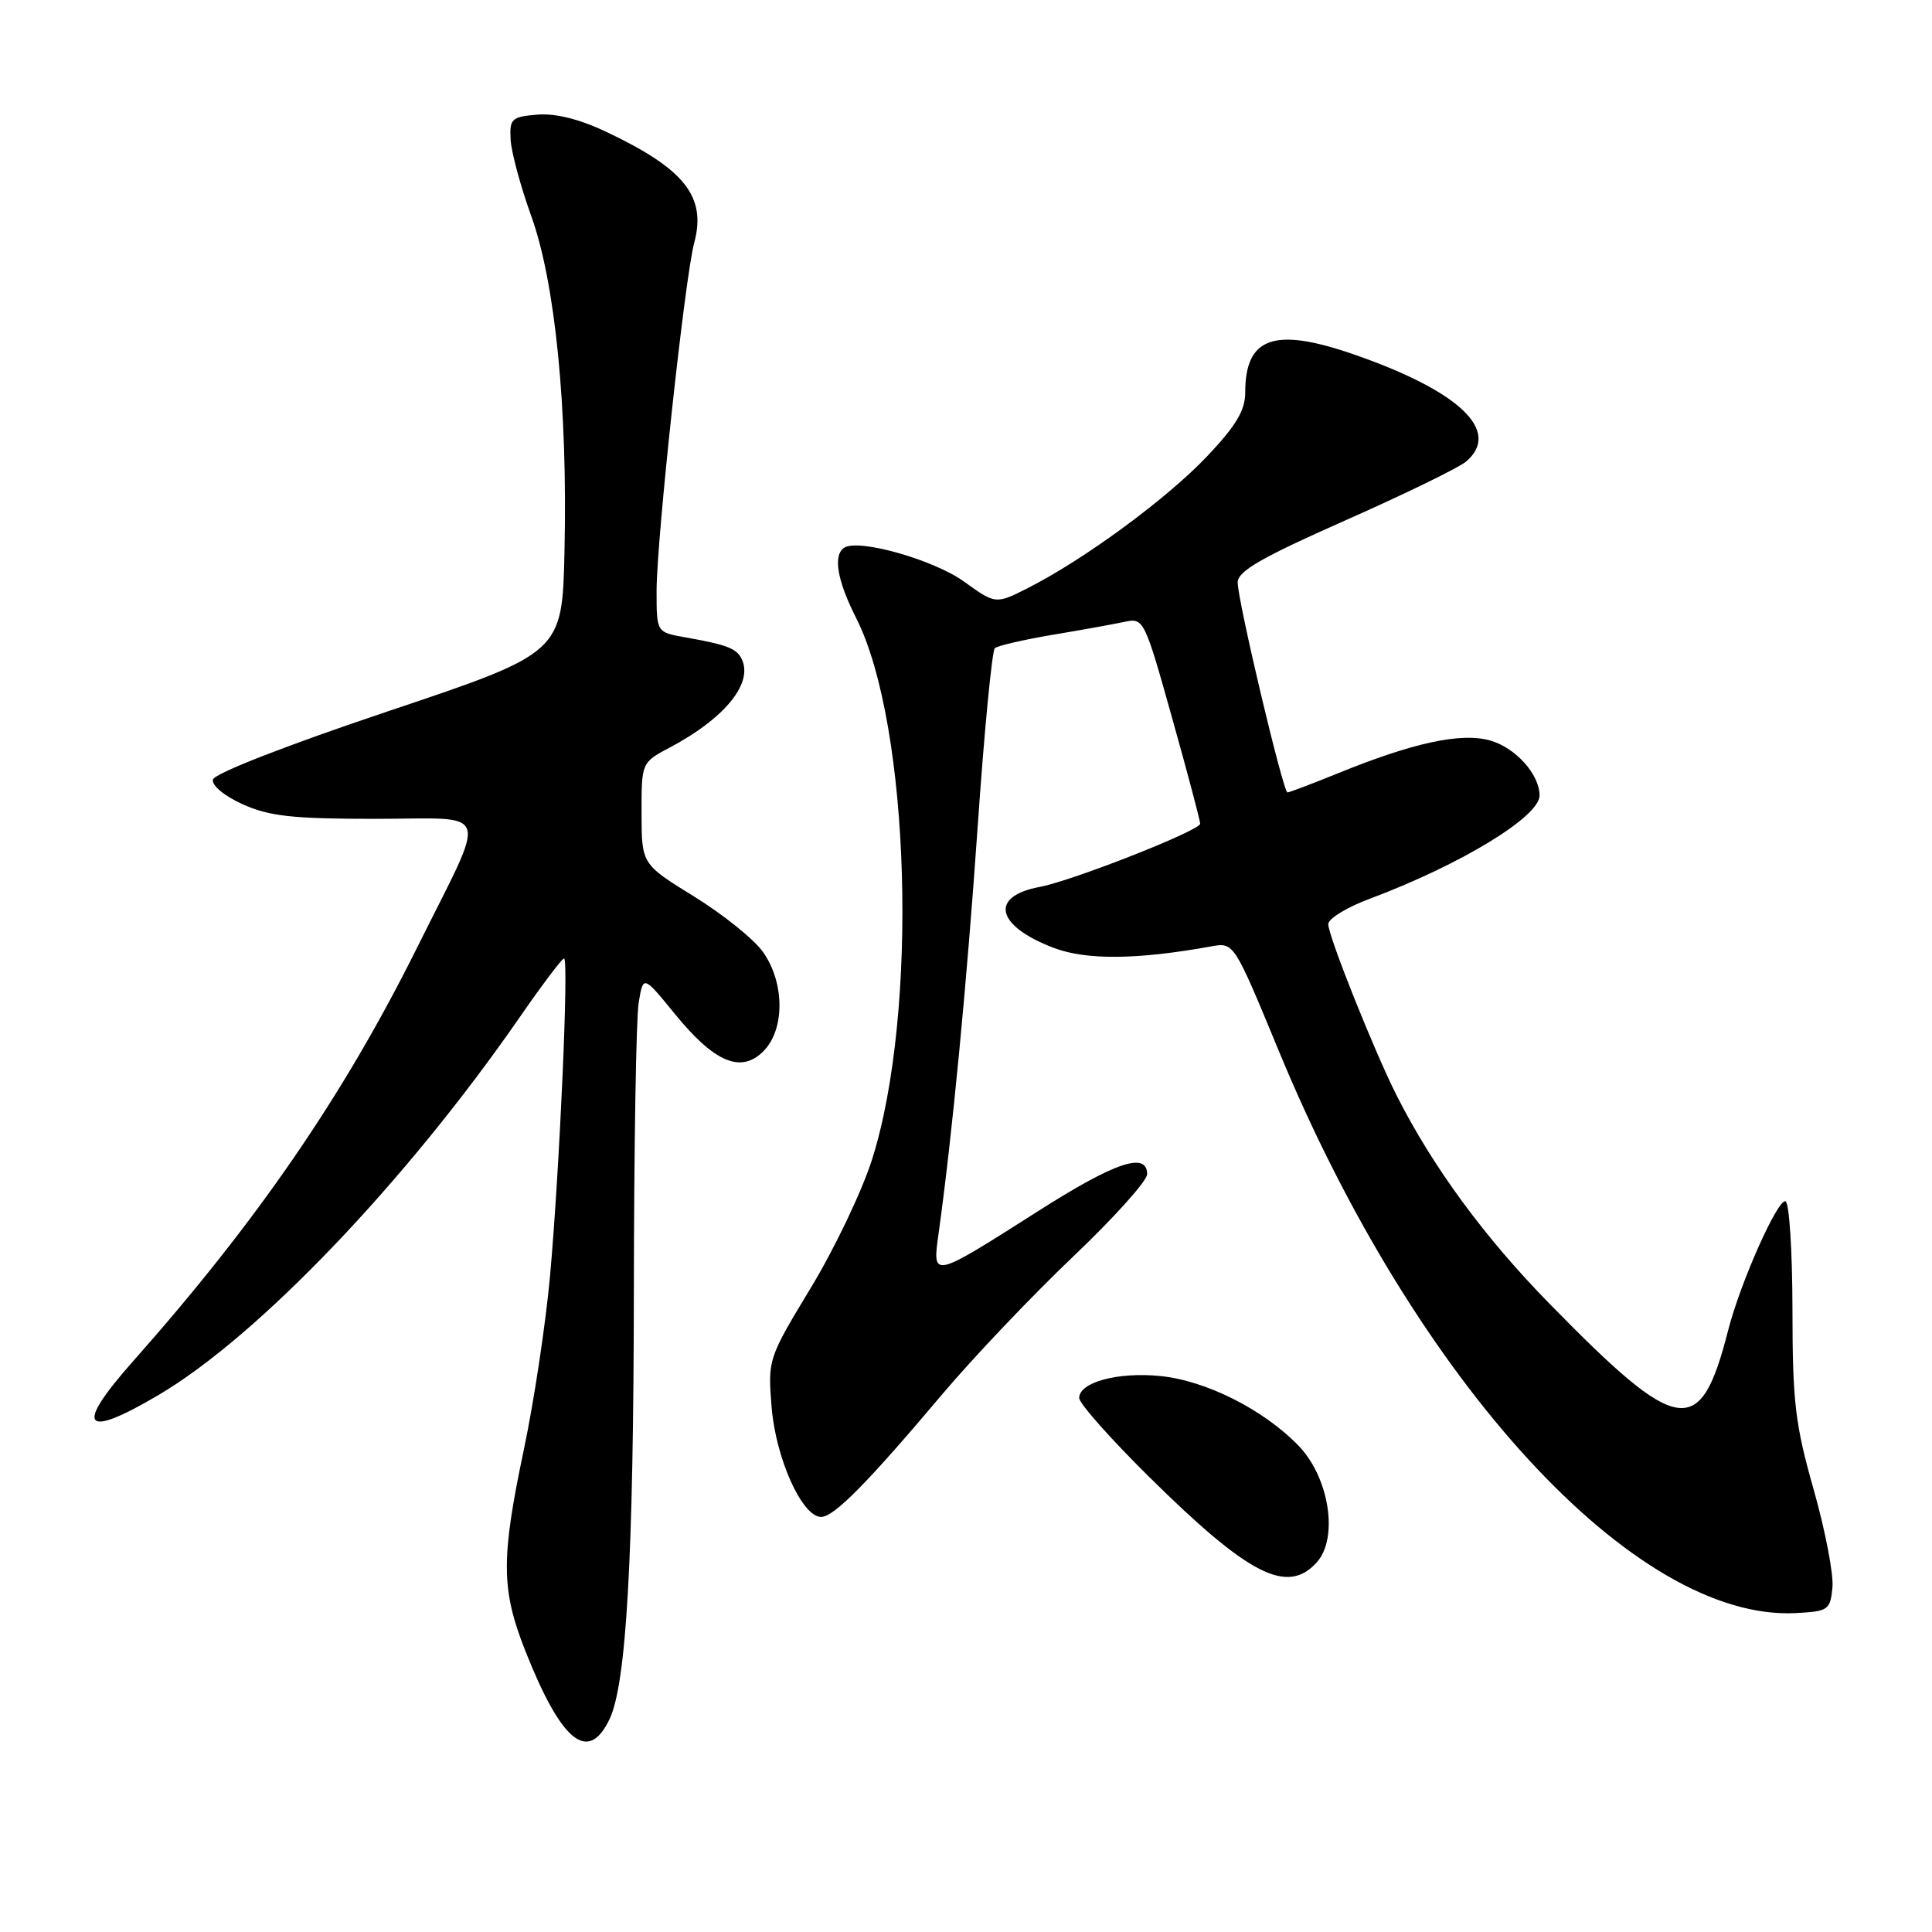 <?xml version="1.0" encoding="UTF-8" standalone="no"?>
<!DOCTYPE svg PUBLIC "-//W3C//DTD SVG 1.1//EN" "http://www.w3.org/Graphics/SVG/1.1/DTD/svg11.dtd" >
<svg xmlns="http://www.w3.org/2000/svg" xmlns:xlink="http://www.w3.org/1999/xlink" version="1.1" viewBox="0 0 256 256">
 <g >
 <path fill="currentColor"
d=" M 80.76 227.81 C 83.00 223.14 83.95 206.44 83.99 171.00 C 84.01 152.03 84.29 134.86 84.63 132.85 C 85.23 129.21 85.23 129.21 89.42 134.35 C 94.68 140.80 98.18 142.27 101.16 139.29 C 104.02 136.42 103.99 130.20 101.09 126.13 C 99.90 124.45 95.79 121.15 91.97 118.79 C 85.02 114.50 85.02 114.50 85.01 107.77 C 85.00 101.04 85.00 101.04 88.75 99.05 C 95.81 95.32 99.62 90.79 98.40 87.61 C 97.77 85.96 96.60 85.48 90.75 84.44 C 87.00 83.78 87.00 83.78 87.00 78.32 C 87.00 71.53 90.76 36.69 91.99 32.16 C 93.63 26.06 90.71 22.37 80.33 17.47 C 76.77 15.78 73.60 14.99 71.19 15.19 C 67.78 15.48 67.51 15.73 67.66 18.50 C 67.75 20.15 68.98 24.71 70.39 28.62 C 73.57 37.42 75.22 54.04 74.80 73.00 C 74.50 86.50 74.50 86.50 51.50 94.22 C 37.94 98.77 28.38 102.50 28.21 103.30 C 28.04 104.08 29.74 105.48 32.18 106.58 C 35.70 108.16 38.78 108.50 49.71 108.50 C 65.35 108.50 64.71 106.56 55.30 125.50 C 45.52 145.17 34.10 161.80 17.59 180.42 C 9.80 189.21 11.01 190.75 21.05 184.82 C 34.25 177.02 53.87 156.48 68.94 134.68 C 71.86 130.46 74.47 127.00 74.74 127.00 C 75.39 127.00 74.17 154.63 72.89 169.00 C 72.32 175.32 70.76 185.68 69.43 192.00 C 66.35 206.62 66.39 210.61 69.64 218.83 C 74.40 230.84 77.94 233.70 80.76 227.81 Z  M 242.81 210.34 C 242.98 208.61 241.85 202.76 240.31 197.34 C 237.86 188.69 237.52 185.80 237.51 173.50 C 237.50 165.80 237.09 159.36 236.59 159.18 C 235.56 158.82 230.60 169.96 228.99 176.27 C 225.29 190.75 222.52 190.33 205.29 172.72 C 196.70 163.95 189.87 154.64 185.10 145.23 C 182.11 139.32 176.00 124.03 176.00 122.45 C 176.00 121.73 178.48 120.21 181.52 119.08 C 193.55 114.58 204.00 108.22 204.00 105.41 C 204.00 102.60 200.79 99.04 197.42 98.11 C 193.57 97.04 187.24 98.41 177.27 102.47 C 173.84 103.86 170.84 105.00 170.60 105.00 C 170.02 105.00 164.00 79.61 164.00 77.17 C 164.00 75.69 167.14 73.88 178.25 68.96 C 186.09 65.49 193.29 61.98 194.25 61.17 C 199.03 57.13 193.37 51.77 179.18 46.89 C 168.82 43.33 165.00 44.70 165.00 51.99 C 165.00 54.38 163.80 56.39 159.92 60.49 C 154.66 66.05 143.66 74.14 136.22 77.91 C 131.93 80.08 131.93 80.08 127.72 77.05 C 123.68 74.16 113.83 71.37 111.89 72.56 C 110.35 73.52 110.91 76.89 113.44 81.88 C 120.61 96.04 121.73 134.16 115.55 153.64 C 114.23 157.81 110.58 165.46 107.44 170.64 C 101.77 180.01 101.74 180.12 102.24 186.43 C 102.79 193.25 106.28 201.00 108.80 201.00 C 110.51 201.00 114.90 196.55 124.92 184.67 C 129.01 179.83 136.77 171.67 142.17 166.53 C 147.58 161.39 152.00 156.47 152.00 155.59 C 152.00 152.56 147.75 153.99 137.62 160.44 C 123.41 169.48 123.53 169.46 124.37 163.42 C 126.17 150.48 128.10 130.42 129.55 109.50 C 130.42 96.85 131.45 86.23 131.82 85.89 C 132.19 85.56 135.65 84.76 139.50 84.11 C 143.35 83.47 147.65 82.69 149.05 82.39 C 151.54 81.86 151.67 82.11 155.32 95.17 C 157.38 102.50 159.04 108.79 159.03 109.15 C 158.99 110.06 142.13 116.70 137.77 117.52 C 131.07 118.77 131.95 122.67 139.60 125.59 C 143.92 127.24 150.68 127.18 160.50 125.40 C 163.50 124.86 163.50 124.86 169.41 139.16 C 187.60 183.23 216.71 214.88 238.00 213.74 C 242.26 213.51 242.52 213.33 242.81 210.34 Z  M 174.47 207.03 C 177.39 203.80 176.14 195.77 172.05 191.55 C 167.42 186.77 159.79 182.93 153.73 182.33 C 148.09 181.77 143.00 183.16 143.00 185.24 C 143.00 185.96 147.16 190.65 152.25 195.68 C 165.48 208.75 170.56 211.35 174.47 207.03 Z "/>
</g>
</svg>